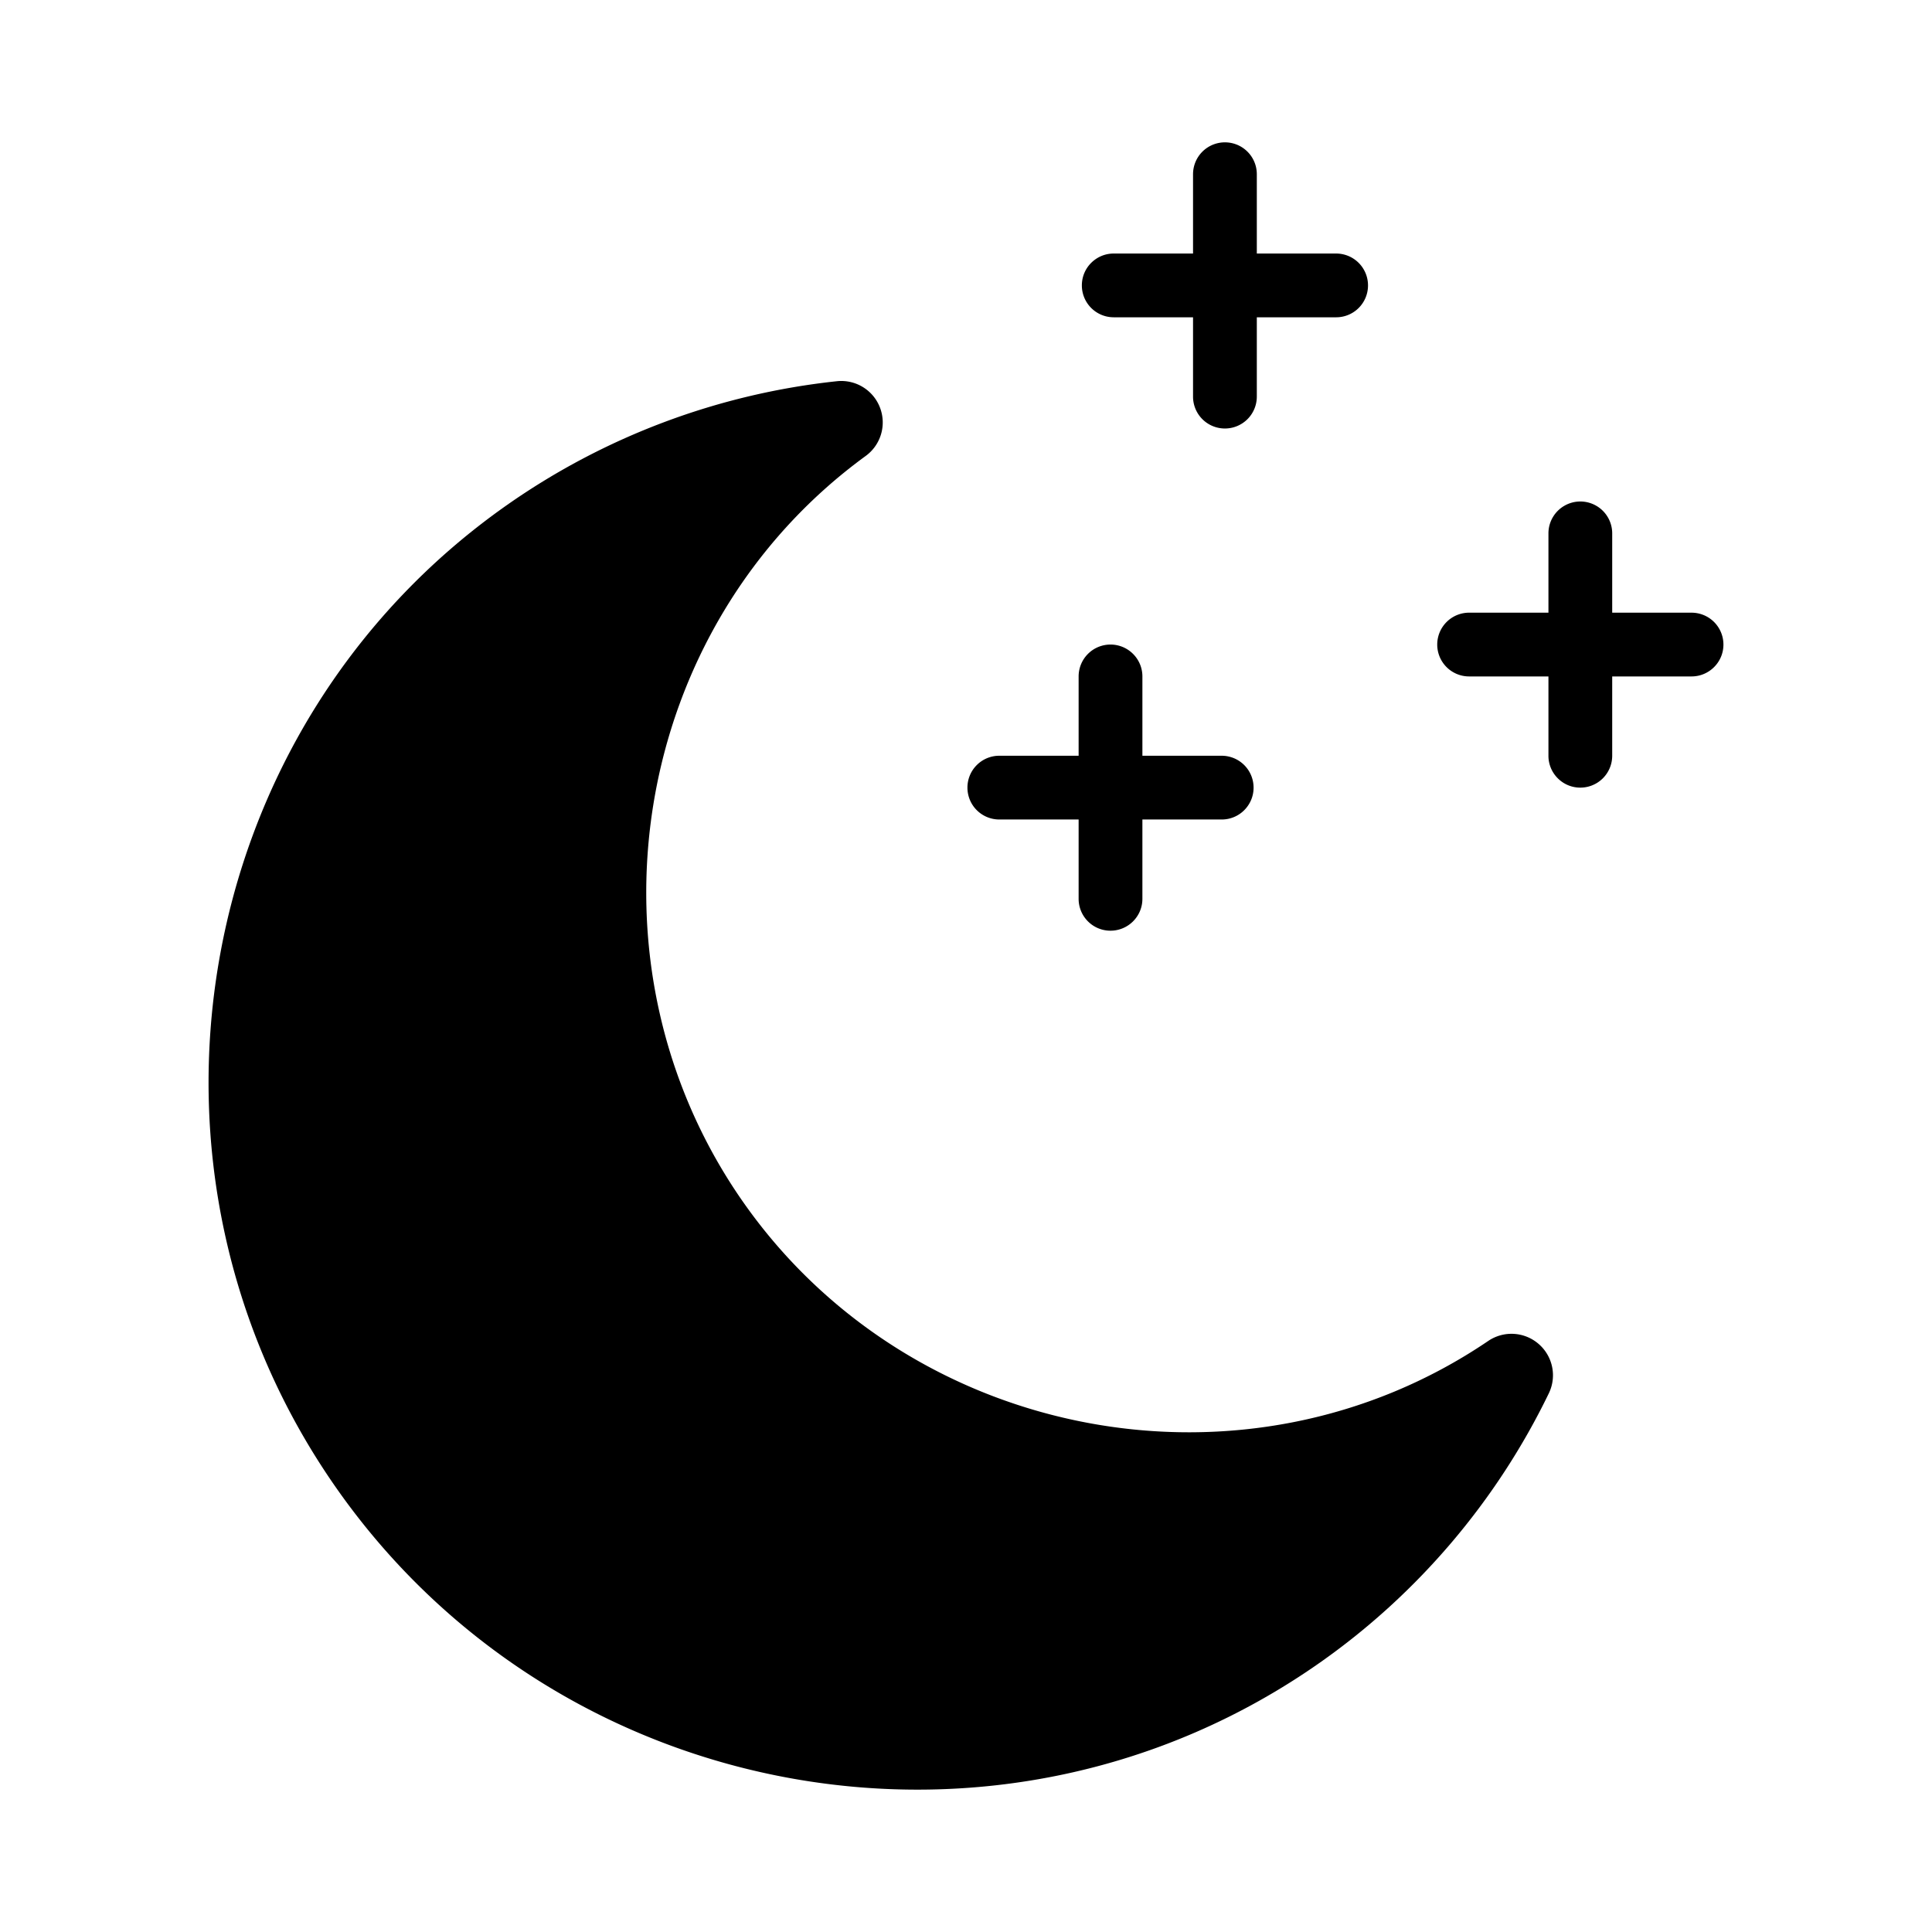 <svg xmlns="http://www.w3.org/2000/svg" viewBox="0 0 400 400"><path fill="#000000" d="M308.121 277.63c-50.033 33.934-119.339 20.872-154.107-28.543-34.762-49.423-23.628-119.068 25.22-154.687a8.58 8.58 0 0 0 2.953-10.021 8.58 8.58 0 0 0-8.909-5.453 145.925 145.925 0 0 0-68.42 25.709C39.07 150.904 23.53 242.536 69.801 308.322c46.272 65.785 137.763 82.125 203.55 35.848 20.211-14.213 36.561-33.471 47.32-55.705a8.57 8.57 0 0 0-2.127-10.227 8.575 8.575 0 0 0-10.423-.608zM283.232 59.096a6.593 6.593 0 0 1-6.602 6.596h-16.42v16.425a6.602 6.602 0 0 1-6.602 6.599 6.595 6.595 0 0 1-6.602-6.599V65.691h-16.424a6.596 6.596 0 0 1-6.595-6.596c0-1.827.733-3.476 1.931-4.67s2.846-1.934 4.664-1.934h16.424V36.07a6.6 6.6 0 0 1 6.602-6.599 6.598 6.598 0 0 1 6.602 6.599v16.422h16.42a6.6 6.6 0 0 1 6.602 6.604z"/><path fill="#000000" d="M259.541 163.072c0 1.82-.74 3.473-1.938 4.67a6.568 6.568 0 0 1-4.664 1.925h-16.418v16.428c0 3.643-2.959 6.595-6.607 6.595a6.558 6.558 0 0 1-4.666-1.931 6.587 6.587 0 0 1-1.93-4.664v-16.428h-16.425a6.59 6.59 0 0 1-6.595-6.595 6.57 6.57 0 0 1 1.93-4.668 6.567 6.567 0 0 1 4.665-1.934h16.425v-16.422a6.599 6.599 0 0 1 11.266-4.667 6.577 6.577 0 0 1 1.938 4.667v16.422h16.418a6.605 6.605 0 0 1 6.601 6.602zm97.277-29.622c0 1.822-.74 3.474-1.938 4.667a6.582 6.582 0 0 1-4.664 1.932H333.79v16.425a6.599 6.599 0 0 1-6.6 6.596 6.549 6.549 0 0 1-4.666-1.932 6.566 6.566 0 0 1-1.936-4.664v-16.425h-16.42a6.598 6.598 0 0 1-4.67-11.266 6.591 6.591 0 0 1 4.67-1.934h16.42V110.43a6.6 6.6 0 1 1 13.202.001v16.419h16.426a6.601 6.601 0 0 1 6.602 6.6z"/></svg>